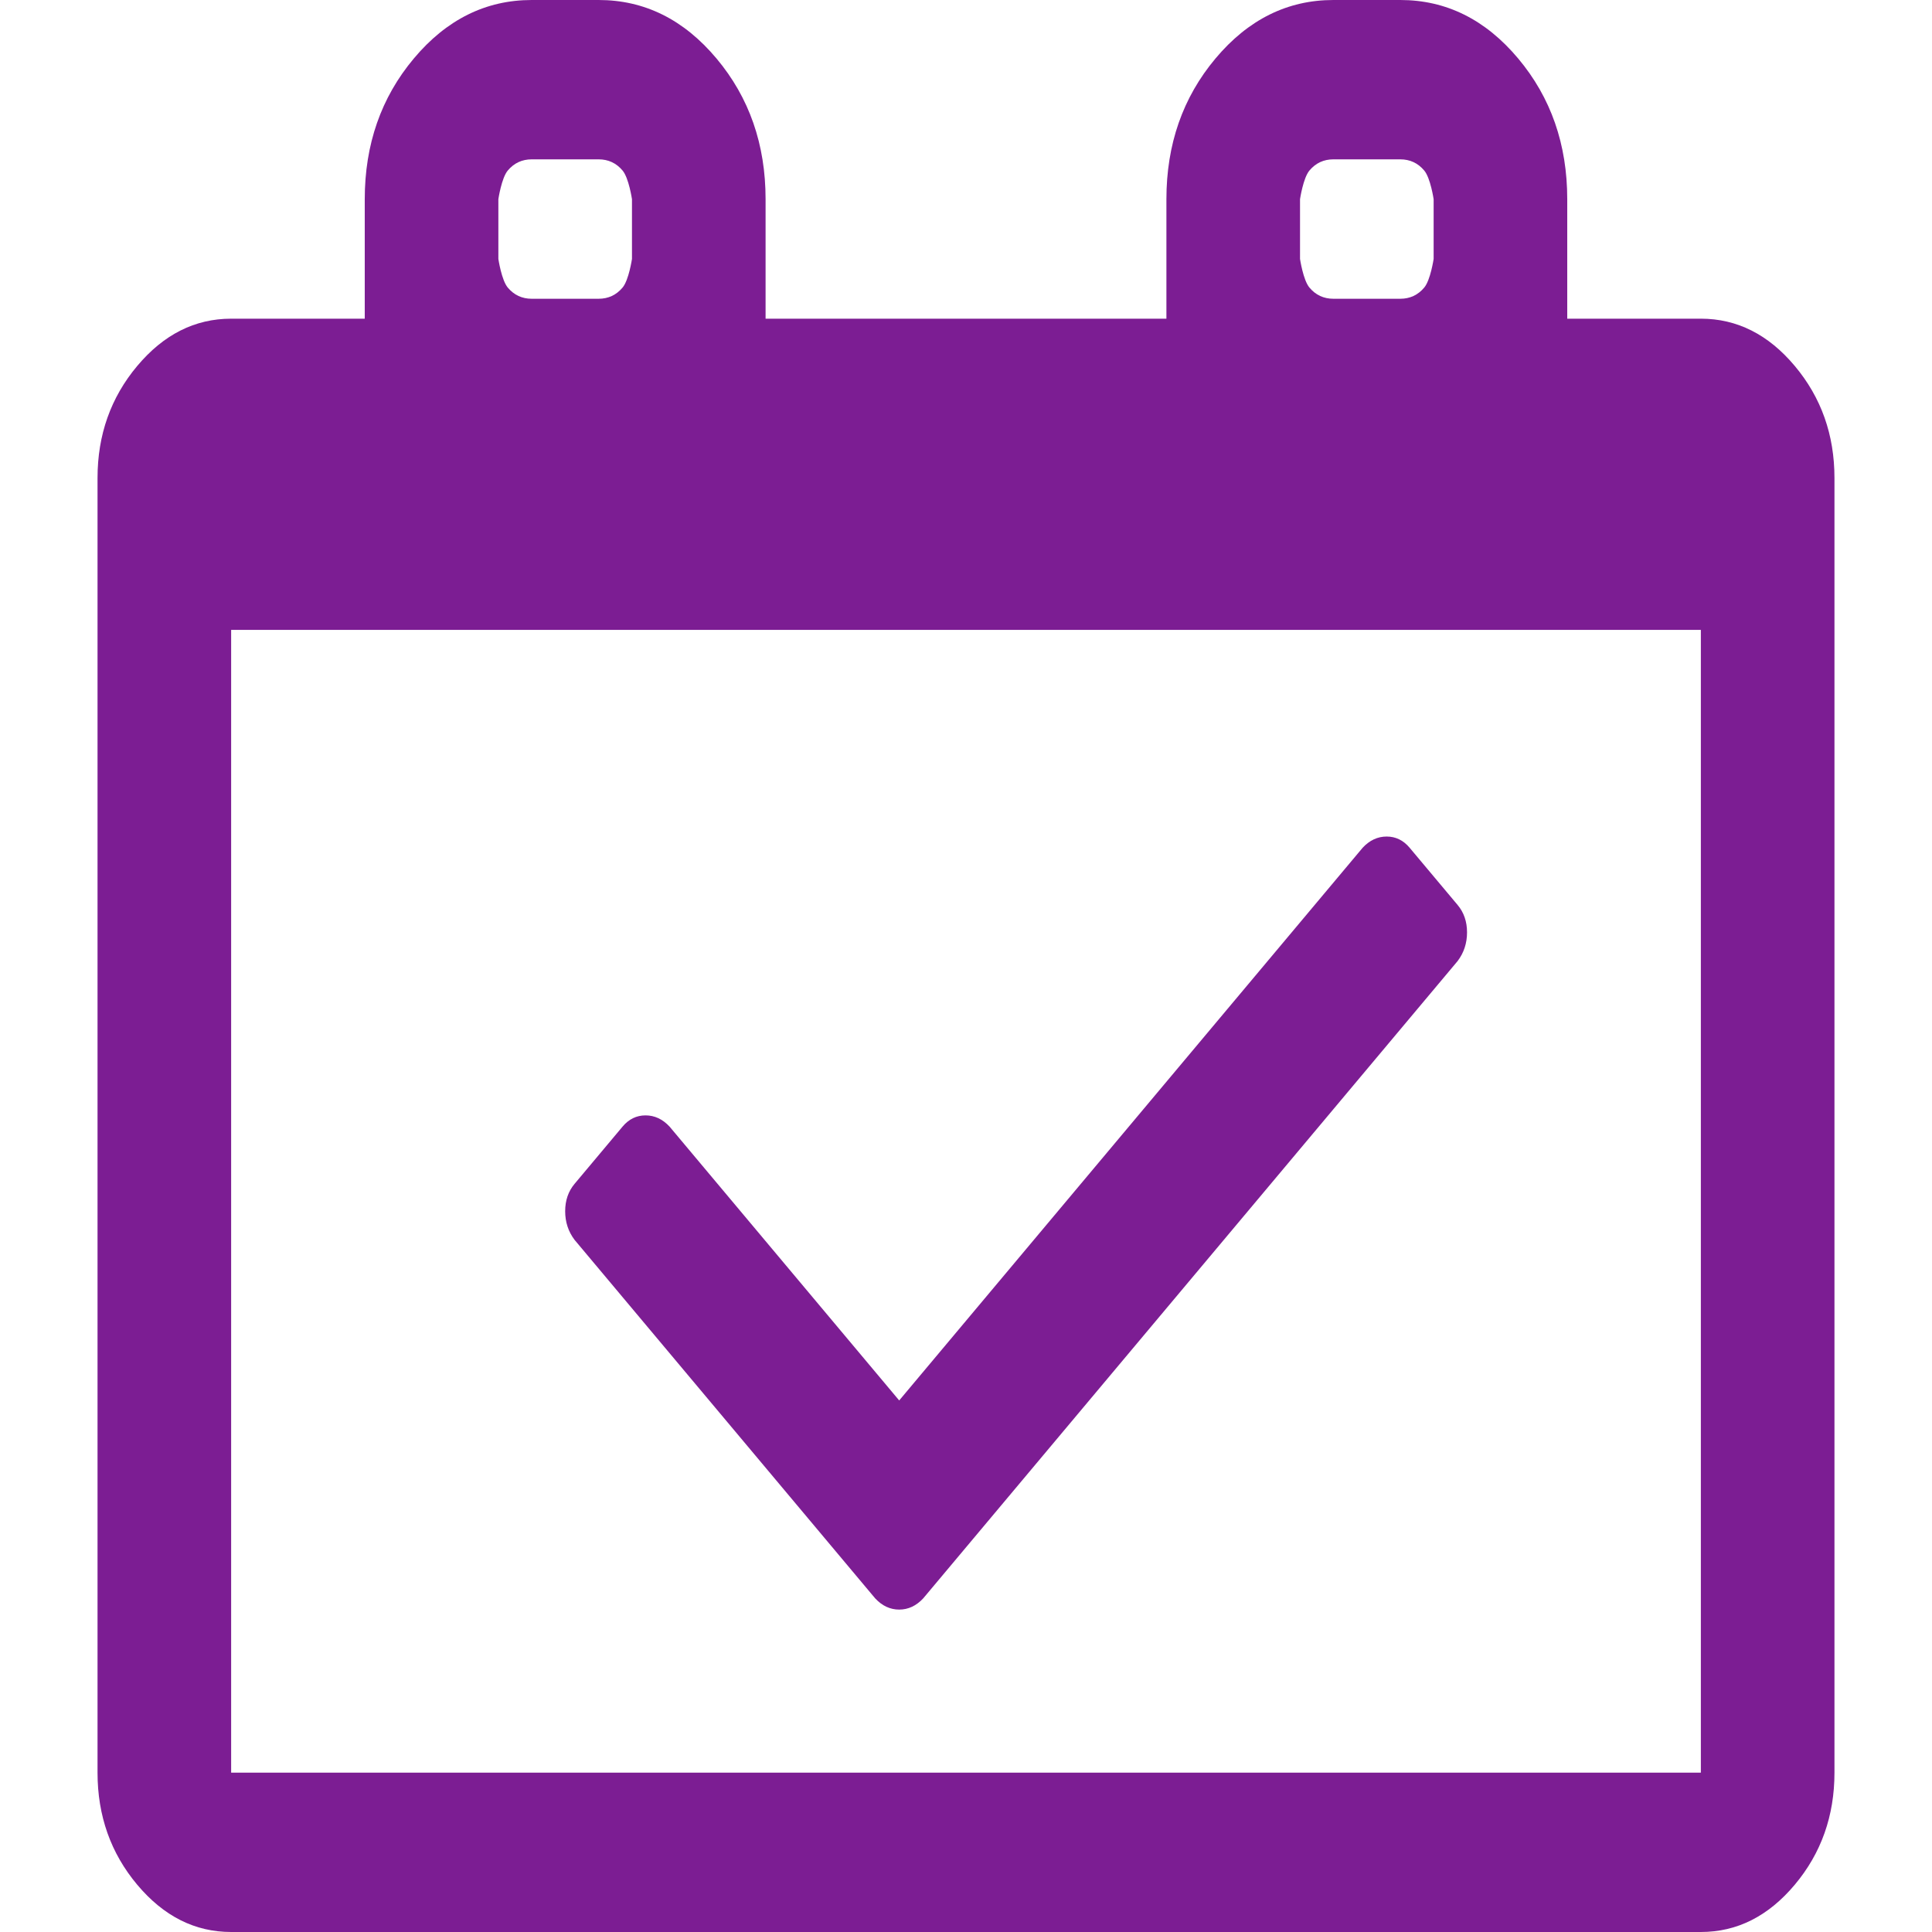 <?xml version="1.0" encoding="UTF-8" standalone="no"?>
<svg
   xmlns:dc="http://purl.org/dc/elements/1.1/"
   xmlns:cc="http://creativecommons.org/ns#"
   xmlns:rdf="http://www.w3.org/1999/02/22-rdf-syntax-ns#"
   xmlns:svg="http://www.w3.org/2000/svg"
   xmlns="http://www.w3.org/2000/svg"
   id="svg4"
   version="1.1"
   viewBox="0 0 1550.863 1552"
   height="24"
   width="24">
  <defs
     id="defs8" />
  <path
     style="fill:#7c1d93;fill-opacity:1;stroke:none;stroke-width:0.916"
     id="path2"
     d="m 1170.375,772 -429.323,512 c -5.59,6 -12.019,9 -19.286,9 -7.267,0 -13.696,-3 -19.286,-9 L 460.986,996 c -5.031,-6.667 -7.547,-14.333 -7.547,-23 0,-8.667 2.516,-16 7.547,-22 l 38.572,-46 c 5.031,-6 11.18,-9 18.447,-9 7.267,0 13.696,3 19.286,9 l 184.475,220 372.303,-444 c 5.59,-6 12.019,-9 19.286,-9 7.267,0 13.416,3 18.448,9 l 38.572,46 c 5.031,6 7.547,13.333 7.547,22 0,8.667 -2.515,16.333 -7.547,23 z M 185.112,1424 H 1365.75 V 506 H 185.112 Z M 507.105,208 v -48 c 0,0 -2.516,-17 -7.547,-23 -5.031,-6 -11.46,-9 -19.286,-9 h -53.665 c -7.826,0 -14.255,3 -19.286,9 -5.031,6 -7.547,23 -7.547,23 v 48 c 0,0 2.516,17 7.547,23 5.031,6 11.46,9 19.286,9 h 53.665 c 7.826,0 14.255,-3 19.286,-9 5.031,-6 7.547,-23 7.547,-23 z m 643.984,0 v -48 c 0,0 -2.516,-17 -7.547,-23 -5.031,-6 -11.46,-9 -19.286,-9 h -53.665 c -7.826,0 -14.255,3 -19.286,9 -5.031,6 -7.547,23 -7.547,23 v 48 c 0,0 2.515,17 7.547,23 5.031,6 11.46,9 19.286,9 h 53.665 c 7.826,0 14.255,-3 19.286,-9 5.031,-6 7.547,-23 7.547,-23 z m 321.992,176 v 1040 c 0,34.667 -10.621,64.667 -31.864,90 -21.242,25.333 -46.398,38 -75.467,38 H 185.112 c -29.069,0 -54.224,-12.667 -75.467,-38 -21.243,-25.333 -31.864,-55.333 -31.864,-90 V 384 c 0,-34.667 10.621,-64.667 31.864,-90 21.243,-25.333 46.398,-38 75.467,-38 H 292.443 v -96 c 0,-44 13.137,-81.667 39.411,-113 26.274,-31.333 57.858,-47 94.753,-47 h 53.665 c 36.895,0 68.479,15.667 94.753,47 26.274,31.333 39.41,69 39.41,113 v 96 h 160.625 161.367 v -96 c 0,-44 13.137,-81.667 39.41,-113 C 1002.112,15.667 1033.696,0 1070.591,0 h 53.665 c 36.895,0 68.479,15.667 94.753,47 26.273,31.333 39.41,69 39.41,113 v 96 h 107.331 c 29.069,0 54.224,12.667 75.467,38 21.242,25.333 31.864,55.333 31.864,90 z" />
</svg>
